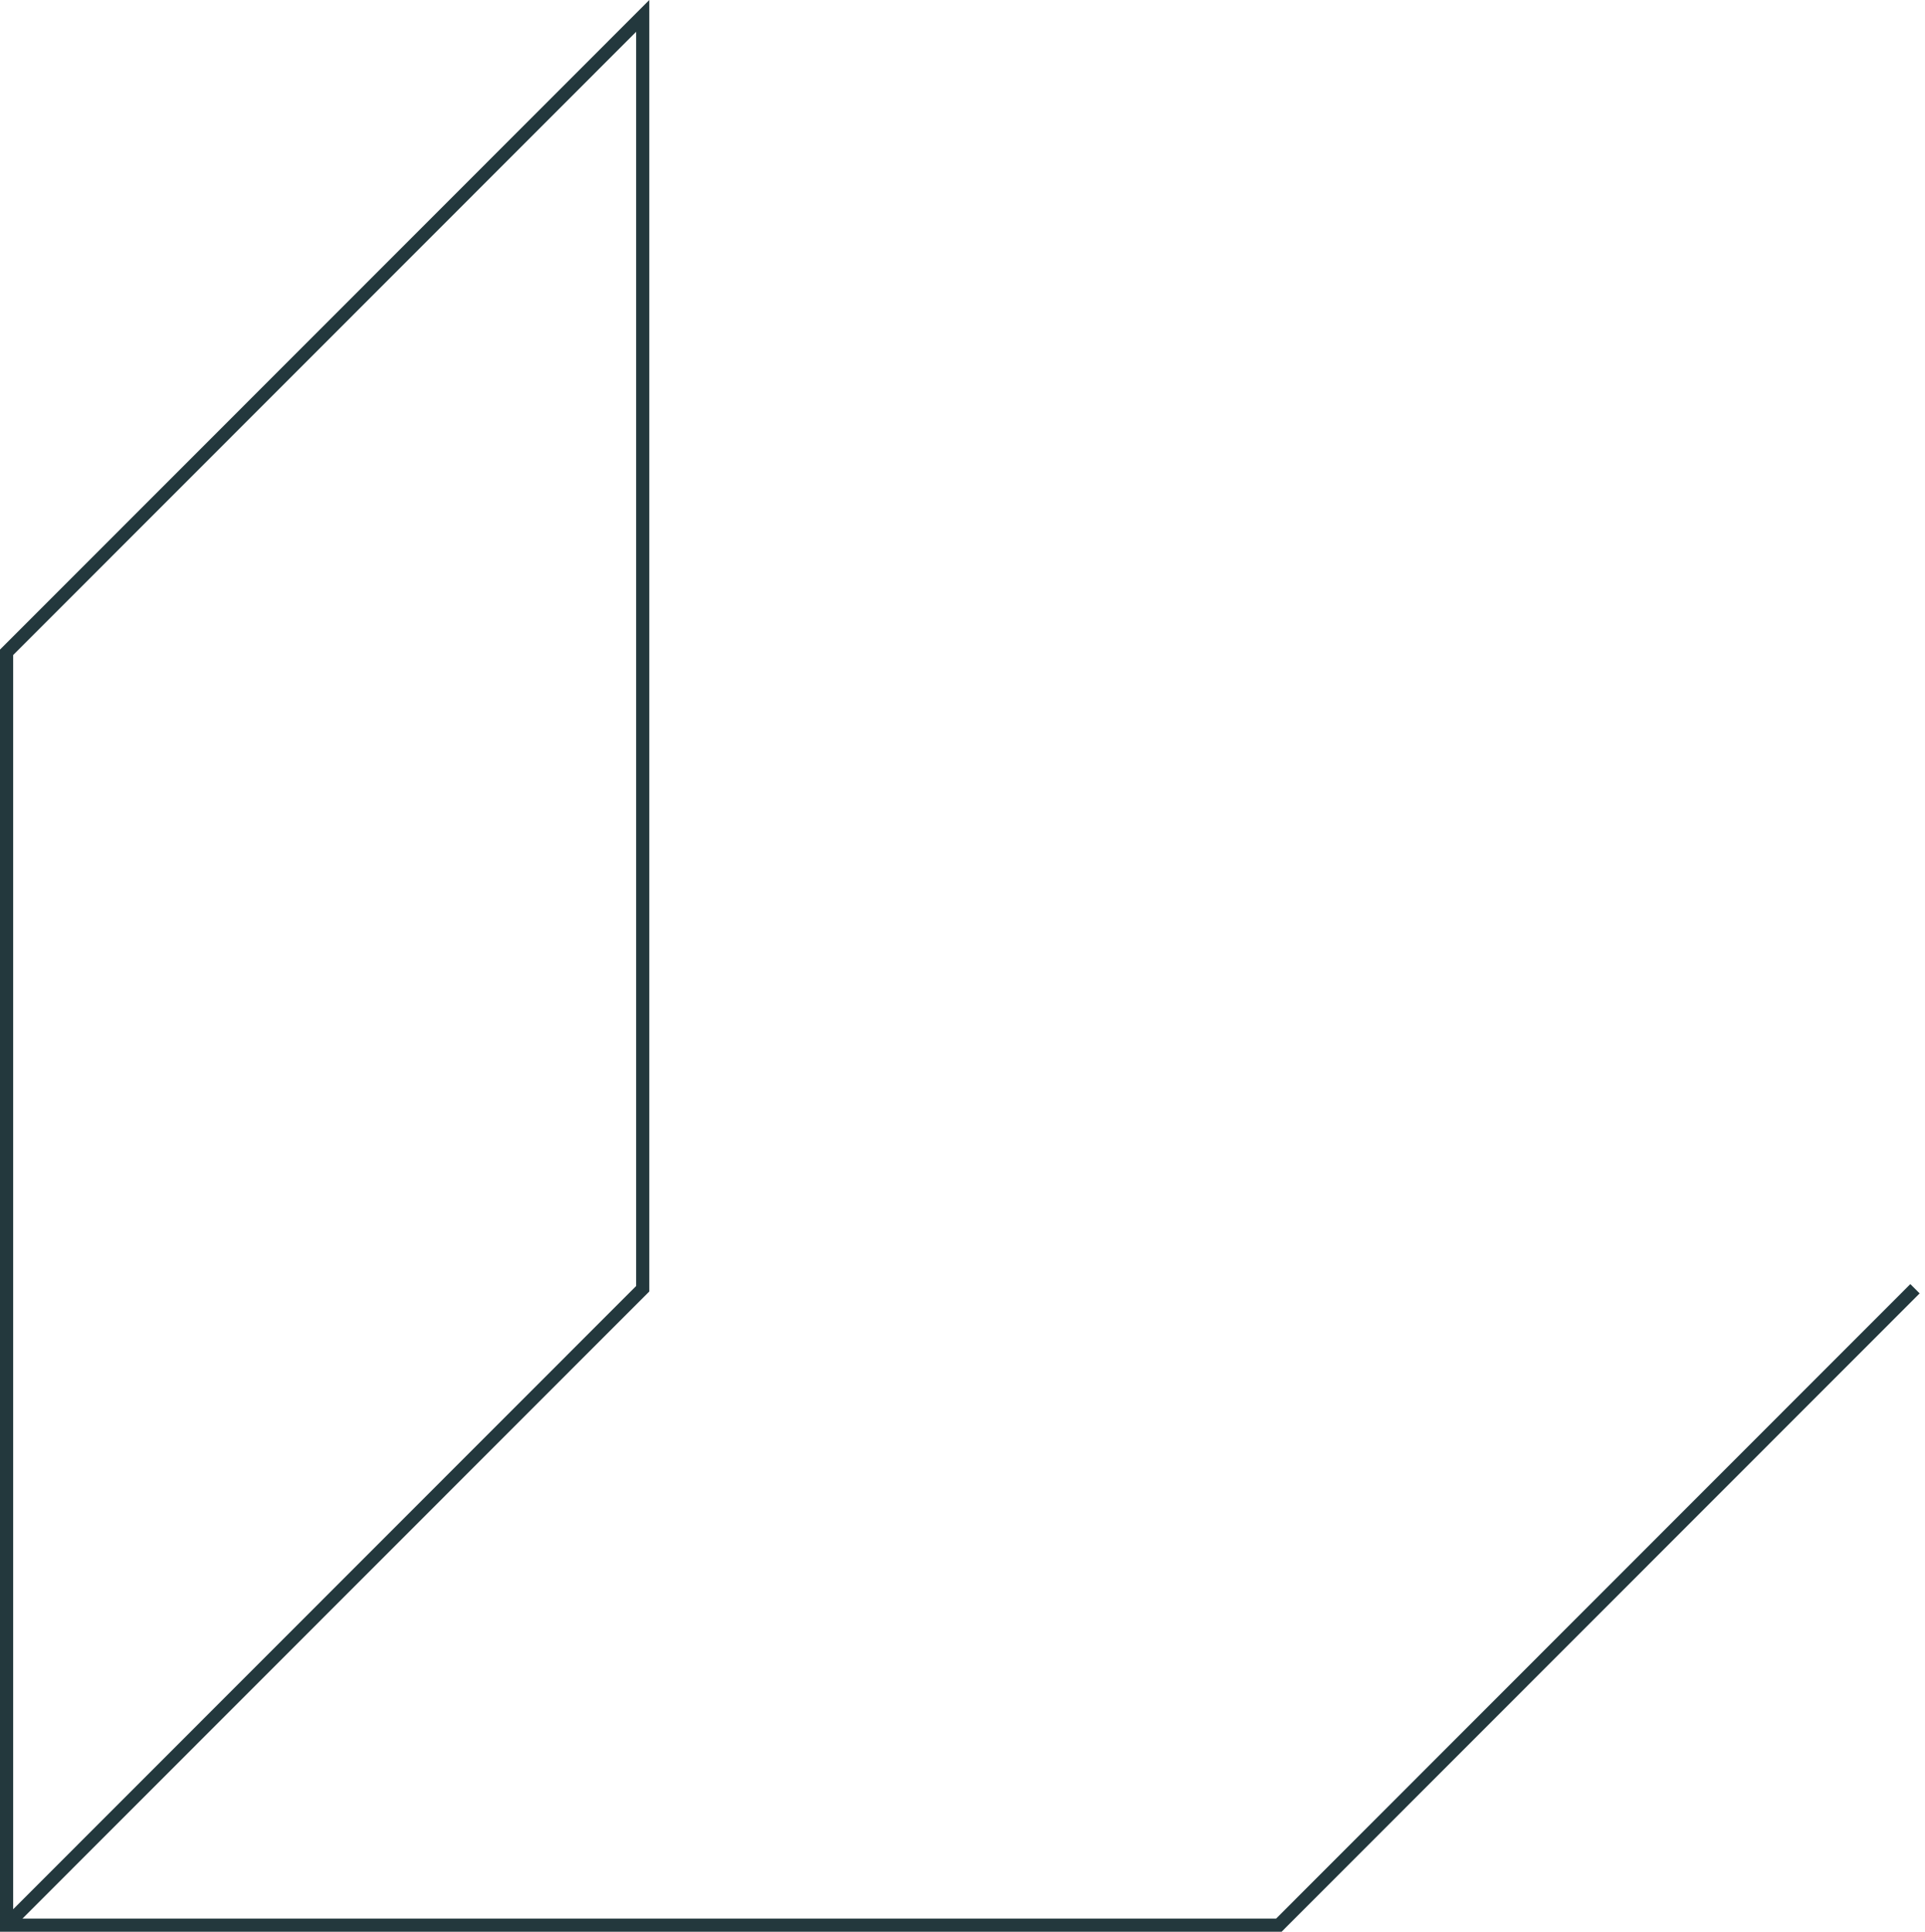<svg width="288" height="289" viewBox="0 0 288 289" fill="none" xmlns="http://www.w3.org/2000/svg">
<path fill-rule="evenodd" clip-rule="evenodd" d="M97.142 0V193.211L3.363 287.029H190.922L285.805 192.106L287.198 193.499L191.738 289H0V97.183L97.142 0ZM1.97 285.635V97.999L95.172 4.758V192.394L1.97 285.635Z" fill="#23383D"/>
</svg>
